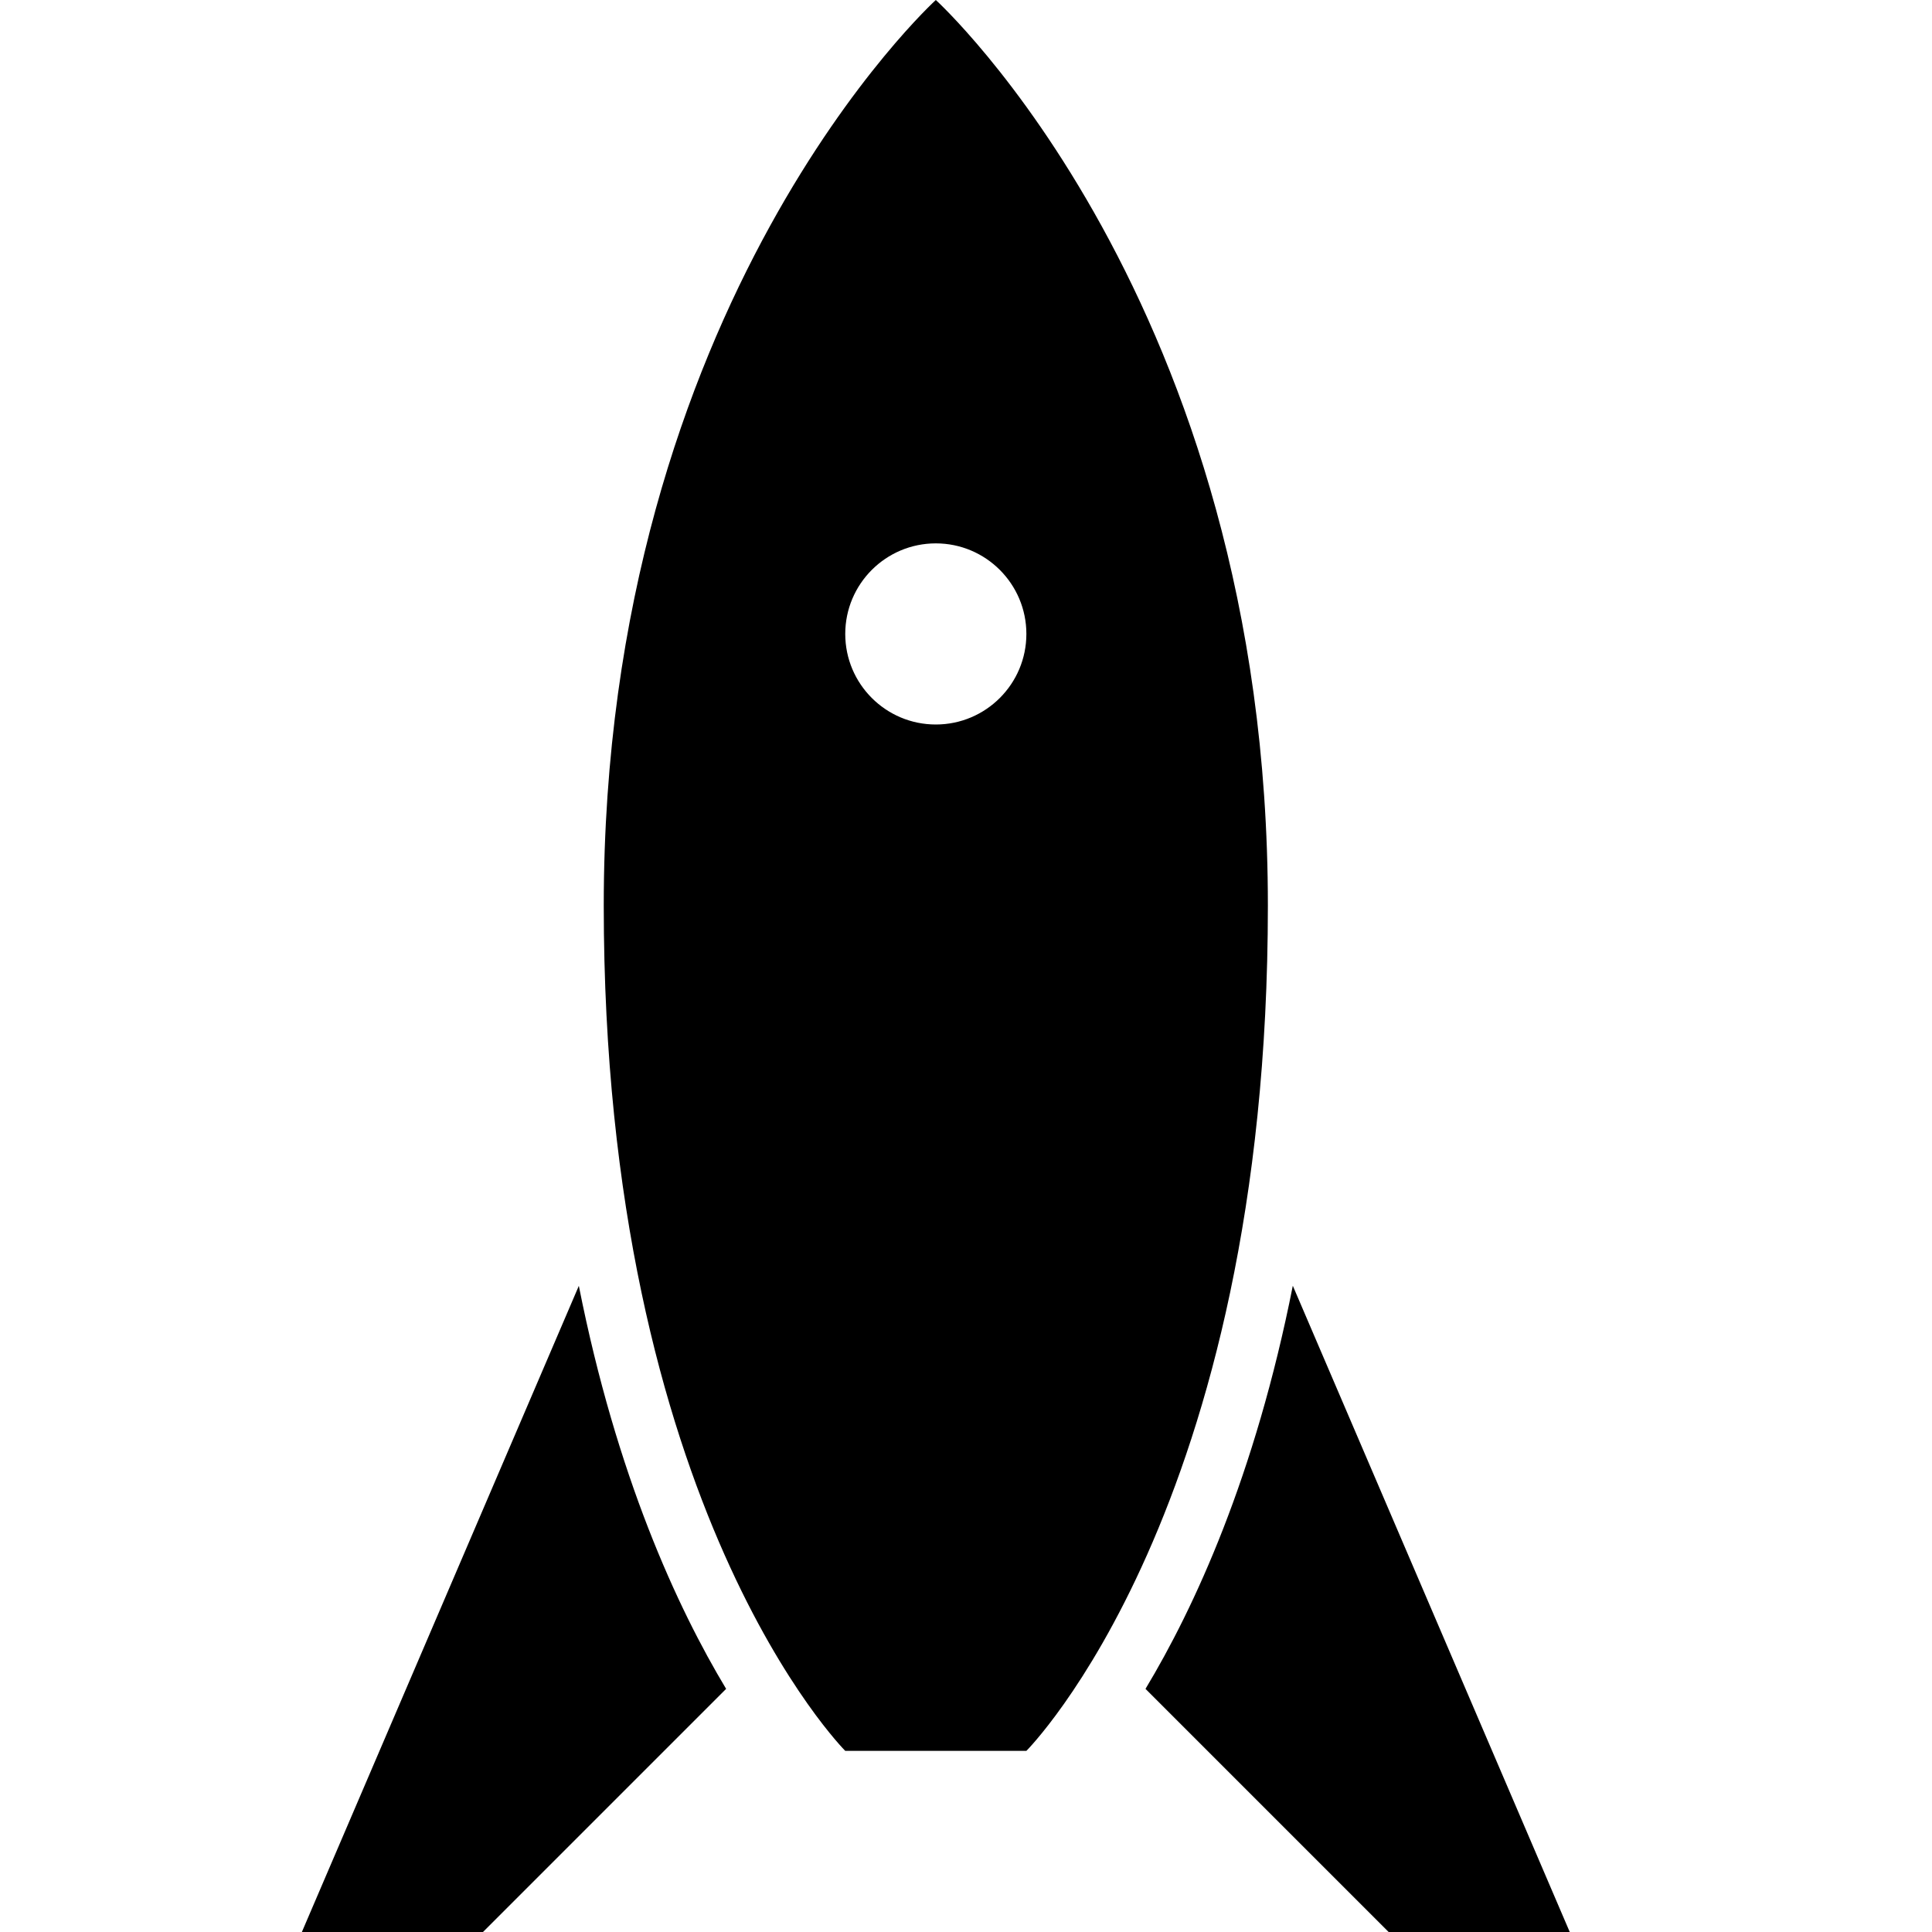 <svg data-icon="rocket" version="1.1" xmlns="http://www.w3.org/2000/svg" width="32" height="32" class="iconic iconic-rocket iconic-size-md" viewBox="0 0 32 32">
  <g class="iconic-metadata">
    <title>Rocket</title>
  </g>
  <g data-width="21" data-height="32" class="iconic-container" transform="translate(5)">
    <path d="M4.588 21.296l-4.588 10.704h3l4.027-4.027c-.81-1.347-1.814-3.522-2.44-6.677z" class="iconic-rocket-fin iconic-rocket-fin-left iconic-property-accent iconic-property-fill" />
    <path d="M16.413 21.296c-.625 3.155-1.629 5.33-2.44 6.677l4.027 4.027h3l-4.587-10.704z" class="iconic-rocket-fin iconic-rocket-fin-right iconic-property-accent iconic-property-fill" />
    <path d="M10.5 0s-5.5 5-5.5 15 4 14 4 14h3s4-4 4-14-5.5-15-5.5-15zm0 12c-.828 0-1.5-.672-1.5-1.5s.672-1.5 1.5-1.5 1.5.672 1.5 1.5-.672 1.5-1.5 1.5z" class="iconic-rocket-body iconic-property-fill" />
  </g>
</svg>